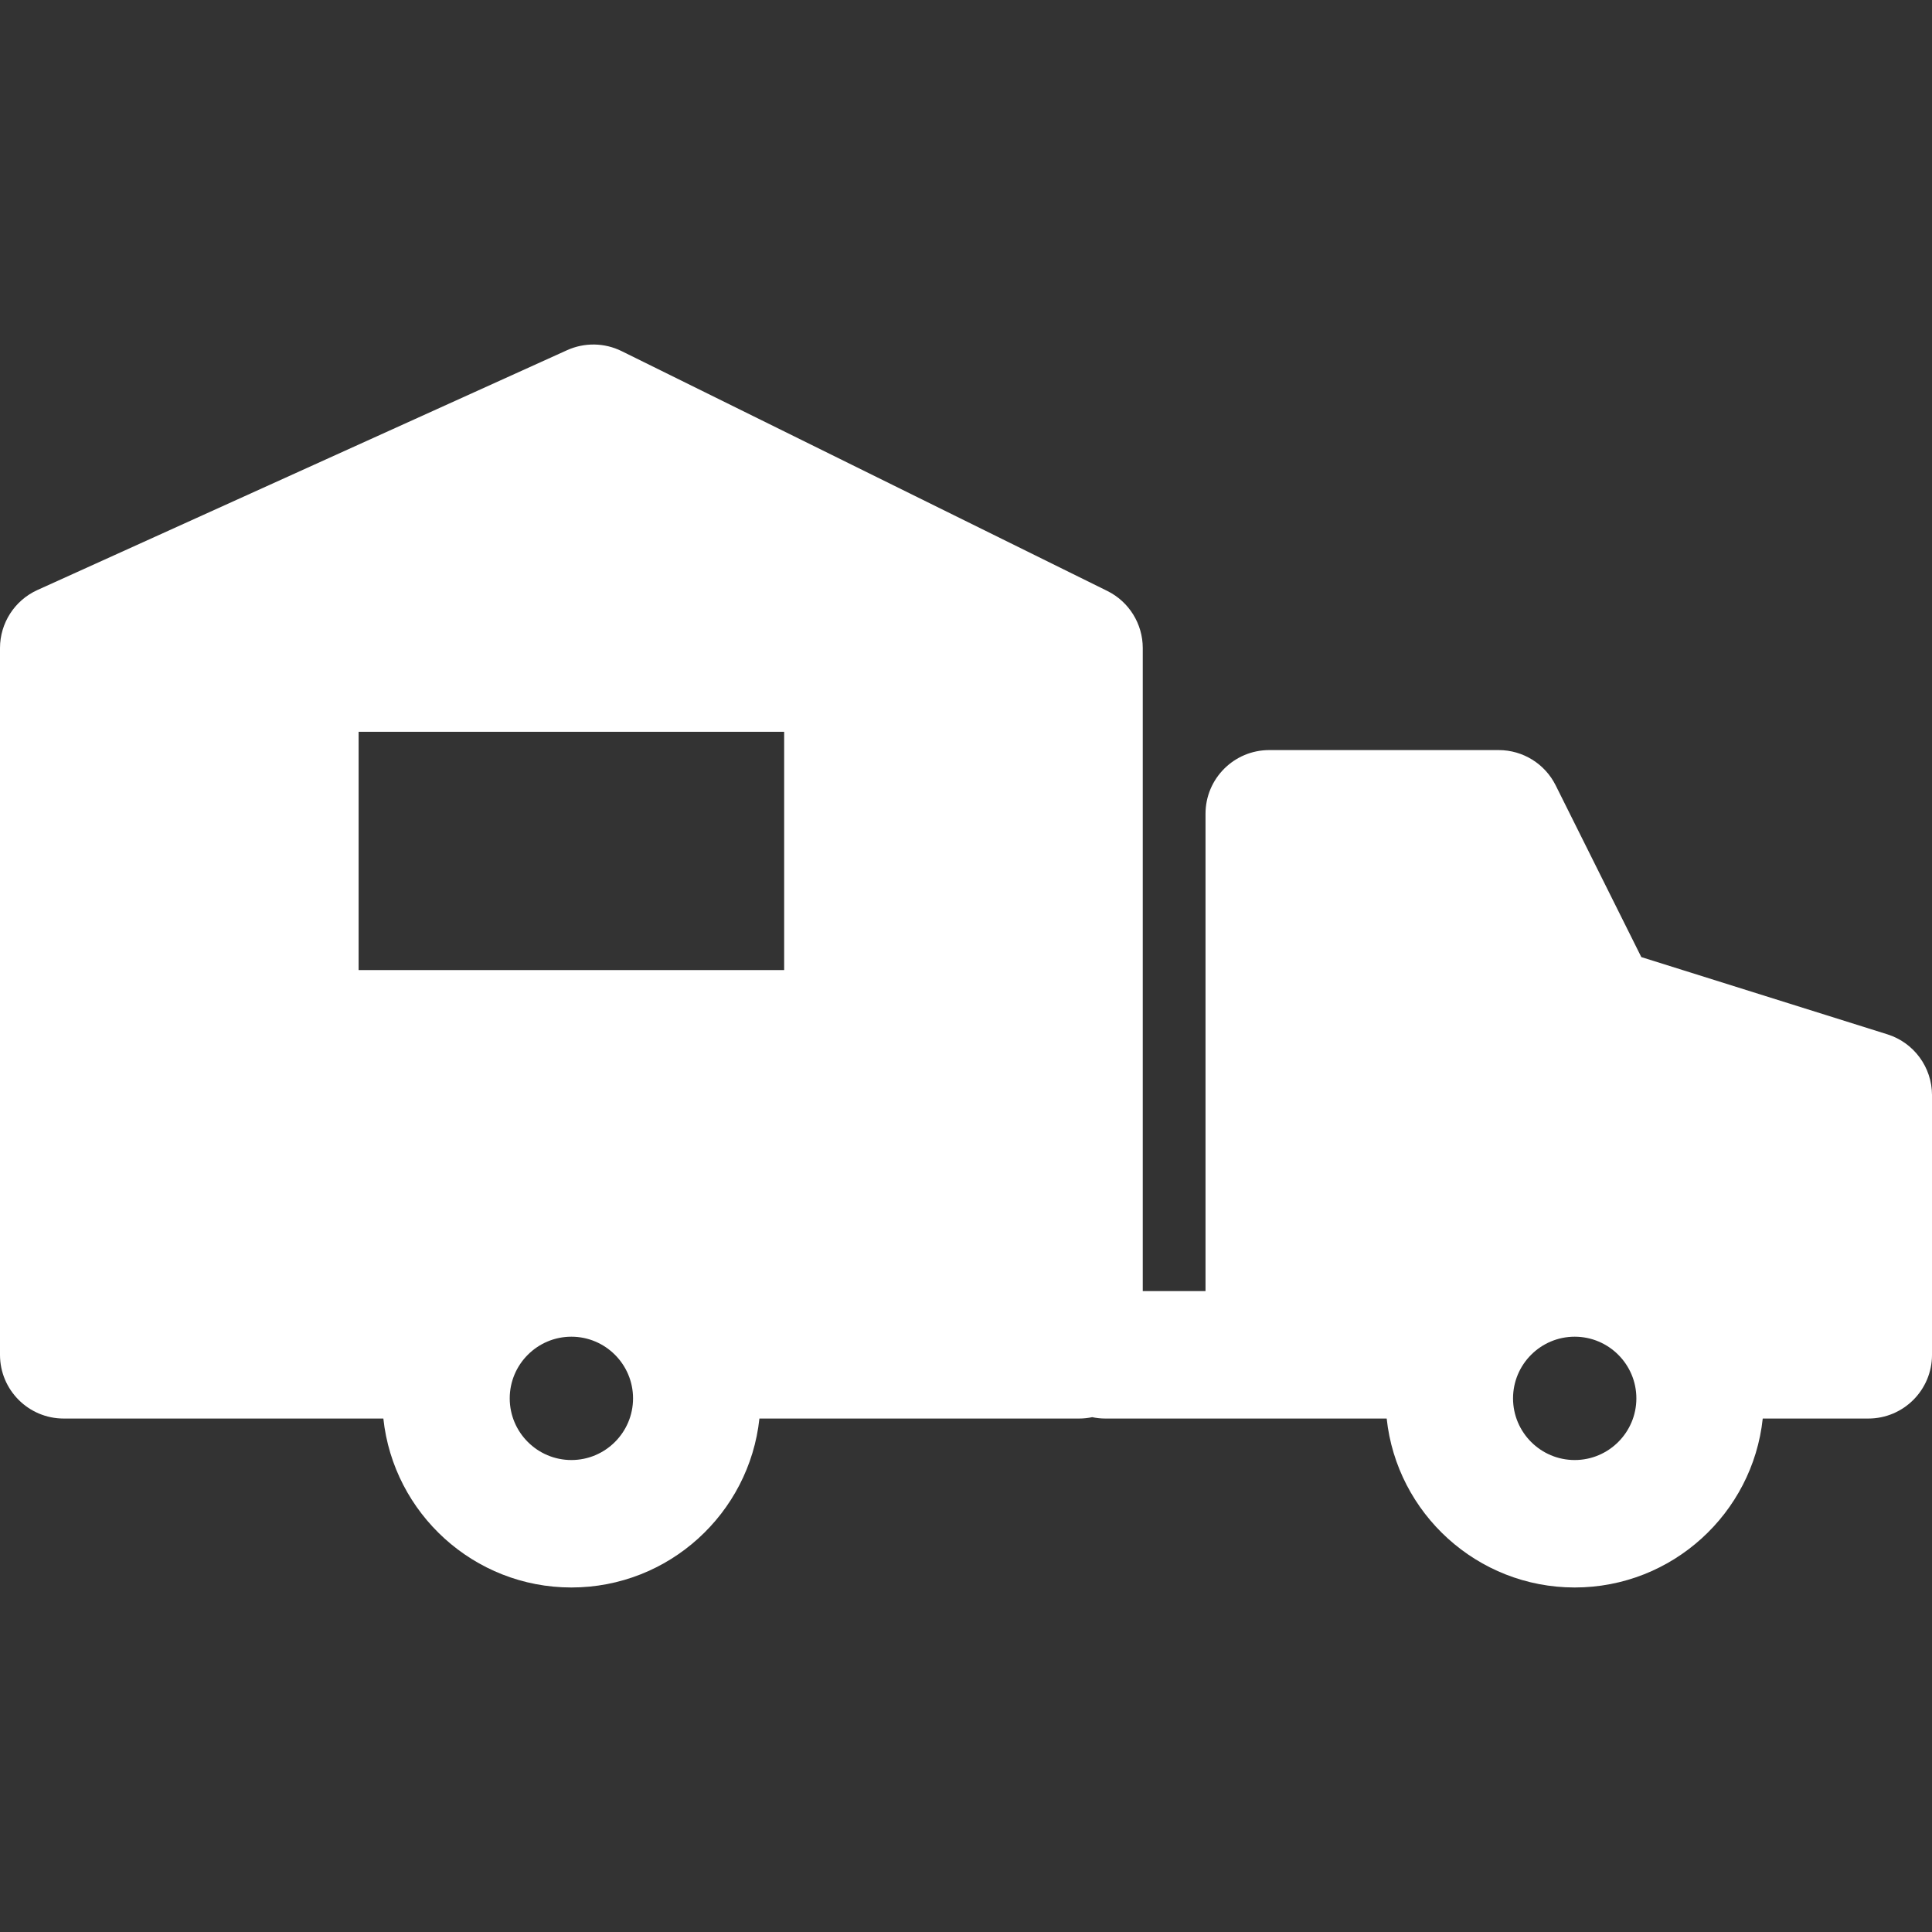 <?xml version="1.0" encoding="iso-8859-1"?>
<!-- Generator: Adobe Illustrator 17.1.0, SVG Export Plug-In . SVG Version: 6.00 Build 0)  -->
<!DOCTYPE svg PUBLIC "-//W3C//DTD SVG 1.1//EN" "http://www.w3.org/Graphics/SVG/1.1/DTD/svg11.dtd">
<svg xmlns="http://www.w3.org/2000/svg" xmlns:xlink="http://www.w3.org/1999/xlink" version="1.1" id="Capa_1" x="0px" y="0px" viewBox="0 0 227.376 227.376" style="enable-background:new 0 0 227.376 227.376;" xml:space="preserve" width="512px" height="512px">
<rect x="0" y="0" width="227.376" height="227.376" fill="#333333" stroke="none"/>
<path d="M222.123,121.729l-28.958-9.09l-10.077-20.209c-1.269-2.545-3.868-4.153-6.712-4.153h-27c-4.142,0-7.5,3.357-7.5,7.5v56.171  h-7.385V76.27c0-2.854-1.62-5.461-4.179-6.725L73.154,41.321c-2.014-0.994-4.368-1.033-6.415-0.107L4.406,69.438  C1.724,70.653,0,73.325,0,76.27v83.178c0,4.143,3.358,7.5,7.5,7.5h37.617c1.19,11.16,10.659,19.882,22.129,19.882  c11.47,0,20.939-8.722,22.129-19.882h37.617c0.531,0,1.049-0.057,1.549-0.162c0.5,0.105,1.018,0.162,1.549,0.162h19.287h6.338h7.483  c1.19,11.16,10.659,19.882,22.129,19.882s20.94-8.722,22.129-19.882h12.421c4.142,0,7.5-3.357,7.5-7.5v-30.563  C227.376,125.608,225.249,122.71,222.123,121.729z M67.246,171.83c-4.001,0-7.257-3.256-7.257-7.257  c0-4.002,3.256-7.258,7.257-7.258s7.257,3.256,7.257,7.258C74.503,168.574,71.248,171.83,67.246,171.83z M92.287,114.164H42.205  V86.123h50.082V114.164z M185.326,171.83c-4.001,0-7.257-3.256-7.257-7.257c0-4.002,3.256-7.258,7.257-7.258  s7.257,3.256,7.257,7.258C192.583,168.574,189.328,171.83,185.326,171.83z" fill="#FFFFFF"/>
<g>
</g>
<g>
</g>
<g>
</g>
<g>
</g>
<g>
</g>
<g>
</g>
<g>
</g>
<g>
</g>
<g>
</g>
<g>
</g>
<g>
</g>
<g>
</g>
<g>
</g>
<g>
</g>
<g>
</g>
</svg>
